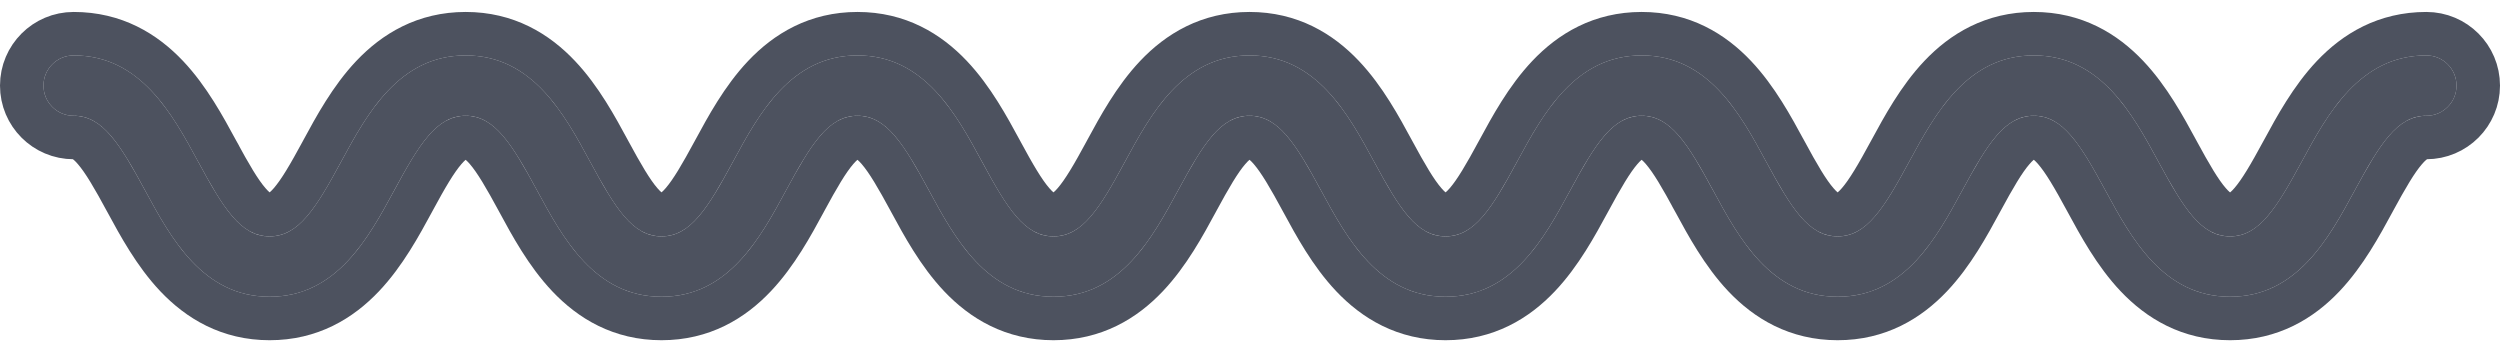 <svg width="115" height="16" viewBox="0 0 115 16" fill="none" xmlns="http://www.w3.org/2000/svg">
<path d="M111.613 2.55C108.529 2.55 107.059 5.261 105.878 7.439C104.718 9.577 103.918 10.875 102.584 10.875C101.248 10.875 100.448 9.577 99.288 7.439C98.107 5.26 96.637 2.55 93.554 2.55C90.472 2.55 89.003 5.261 87.822 7.439C86.664 9.577 85.865 10.875 84.531 10.875C83.2 10.875 82.401 9.577 81.244 7.439C80.064 5.261 78.597 2.55 75.516 2.55C72.435 2.55 70.966 5.261 69.786 7.439C68.629 9.577 67.829 10.875 66.496 10.875C65.164 10.875 64.366 9.577 63.208 7.439C62.028 5.261 60.559 2.55 57.478 2.55C54.398 2.55 52.929 5.261 51.749 7.439C50.592 9.577 49.793 10.875 48.461 10.875C47.129 10.875 46.33 9.577 45.172 7.439C43.993 5.261 42.524 2.55 39.444 2.55C36.364 2.55 34.896 5.261 33.717 7.44C32.56 9.577 31.761 10.875 30.43 10.875C29.101 10.875 28.302 9.577 27.146 7.44C25.967 5.261 24.5 2.55 21.421 2.55C18.34 2.55 16.872 5.261 15.692 7.439C14.534 9.577 13.736 10.875 12.403 10.875C11.072 10.875 10.274 9.577 9.116 7.439C7.936 5.261 6.468 2.55 3.388 2.55C2.621 2.55 2 3.171 2 3.938C2 4.704 2.621 5.325 3.388 5.325C4.719 5.325 5.518 6.623 6.675 8.761C7.855 10.939 9.323 13.65 12.403 13.65C15.484 13.65 16.953 10.939 18.132 8.761C19.29 6.623 20.089 5.325 21.421 5.325C22.75 5.325 23.549 6.623 24.705 8.76C25.884 10.939 27.351 13.65 30.43 13.65C33.51 13.65 34.977 10.939 36.157 8.76C37.314 6.623 38.113 5.325 39.444 5.325C40.776 5.325 41.574 6.623 42.732 8.761C43.912 10.939 45.38 13.65 48.461 13.65C51.541 13.65 53.01 10.939 54.19 8.761C55.348 6.623 56.146 5.325 57.478 5.325C58.81 5.325 59.61 6.623 60.767 8.761C61.948 10.939 63.416 13.65 66.496 13.65C69.578 13.65 71.046 10.939 72.227 8.761C73.384 6.623 74.184 5.325 75.516 5.325C76.848 5.325 77.647 6.623 78.804 8.761C79.983 10.939 81.451 13.65 84.531 13.65C87.613 13.65 89.082 10.939 90.263 8.761C91.421 6.623 92.221 5.325 93.554 5.325C94.889 5.325 95.689 6.623 96.849 8.761C98.03 10.94 99.5 13.65 102.584 13.65C105.667 13.65 107.136 10.94 108.317 8.761C109.477 6.623 110.277 5.325 111.613 5.325C112.379 5.325 113 4.704 113 3.938C113 3.171 112.379 2.55 111.613 2.55Z" fill="#212738" fill-opacity="0.8"/>
<path d="M86.943 6.962L86.943 6.962C86.354 8.049 85.914 8.809 85.486 9.305C85.085 9.768 84.805 9.875 84.531 9.875C84.259 9.875 83.979 9.769 83.579 9.305C83.152 8.81 82.712 8.05 82.124 6.963L82.123 6.962L82.096 6.912C81.523 5.854 80.809 4.536 79.819 3.49C78.782 2.395 77.398 1.55 75.516 1.55C73.635 1.55 72.25 2.395 71.213 3.49C70.222 4.536 69.507 5.854 68.934 6.913L68.907 6.962L68.907 6.963C68.318 8.05 67.878 8.809 67.45 9.305C67.05 9.768 66.77 9.875 66.496 9.875C66.223 9.875 65.944 9.768 65.544 9.305C65.116 8.81 64.676 8.05 64.087 6.963L64.087 6.962L64.059 6.911C63.486 5.853 62.772 4.535 61.782 3.49C60.745 2.395 59.36 1.55 57.478 1.55C55.597 1.55 54.212 2.395 53.175 3.49C52.184 4.536 51.47 5.856 50.896 6.914L50.87 6.962L50.87 6.963C50.282 8.05 49.841 8.81 49.414 9.305C49.014 9.768 48.734 9.875 48.461 9.875C48.188 9.875 47.908 9.768 47.508 9.305C47.08 8.81 46.64 8.05 46.052 6.963L46.052 6.962L46.026 6.914C45.452 5.856 44.738 4.536 43.747 3.49C42.709 2.395 41.325 1.55 39.444 1.55C37.562 1.55 36.178 2.395 35.141 3.491C34.151 4.537 33.437 5.856 32.864 6.915L32.837 6.964C32.249 8.05 31.809 8.81 31.381 9.305C30.982 9.769 30.702 9.875 30.43 9.875C30.159 9.875 29.88 9.769 29.48 9.306C29.053 8.81 28.613 8.05 28.025 6.964L27.999 6.916C27.426 5.857 26.712 4.537 25.722 3.491C24.686 2.395 23.302 1.55 21.421 1.55C19.54 1.55 18.155 2.395 17.117 3.49C16.127 4.536 15.412 5.856 14.839 6.914L14.813 6.962L14.813 6.963C14.224 8.05 13.784 8.81 13.356 9.305C12.956 9.768 12.677 9.875 12.403 9.875C12.131 9.875 11.851 9.769 11.452 9.305C11.024 8.81 10.584 8.05 9.995 6.963L9.995 6.962C9.986 6.946 9.977 6.93 9.968 6.913C9.395 5.855 8.681 4.536 7.691 3.49C6.653 2.395 5.269 1.55 3.388 1.55C2.069 1.55 1 2.618 1 3.938C1 5.257 2.069 6.325 3.388 6.325C3.66 6.325 3.94 6.431 4.339 6.895C4.767 7.39 5.207 8.15 5.796 9.237L5.796 9.238C5.805 9.254 5.814 9.27 5.823 9.287C6.396 10.345 7.11 11.664 8.1 12.71C9.138 13.805 10.522 14.65 12.403 14.65C14.285 14.65 15.669 13.805 16.707 12.71C17.698 11.664 18.412 10.344 18.986 9.286L19.012 9.238L19.012 9.237C19.6 8.15 20.04 7.39 20.468 6.895C20.868 6.432 21.148 6.325 21.421 6.325C21.692 6.325 21.971 6.431 22.371 6.894C22.798 7.39 23.238 8.15 23.826 9.236L23.852 9.284C24.425 10.344 25.139 11.663 26.129 12.709C27.165 13.805 28.549 14.65 30.43 14.65C32.311 14.65 33.696 13.805 34.733 12.709C35.723 11.663 36.437 10.344 37.01 9.285L37.036 9.236C37.036 9.236 37.036 9.236 37.036 9.236C37.625 8.15 38.065 7.39 38.492 6.895C38.892 6.431 39.172 6.325 39.444 6.325C39.717 6.325 39.996 6.432 40.396 6.895C40.824 7.39 41.264 8.15 41.853 9.237L41.853 9.238L41.879 9.286C42.452 10.344 43.167 11.664 44.157 12.71C45.195 13.805 46.58 14.65 48.461 14.65C50.342 14.65 51.727 13.805 52.764 12.71C53.755 11.664 54.47 10.344 55.043 9.286L55.069 9.238L55.069 9.237C55.658 8.15 56.098 7.39 56.526 6.895C56.926 6.432 57.205 6.325 57.478 6.325C57.751 6.325 58.031 6.432 58.431 6.895C58.859 7.391 59.3 8.15 59.888 9.237L59.888 9.238L59.916 9.289C60.489 10.347 61.203 11.665 62.193 12.71C63.23 13.805 64.615 14.65 66.496 14.65C68.378 14.65 69.763 13.805 70.8 12.71C71.791 11.664 72.505 10.346 73.079 9.287L73.106 9.238L73.106 9.237C73.695 8.15 74.135 7.391 74.563 6.895C74.963 6.432 75.243 6.325 75.516 6.325C75.789 6.325 76.069 6.431 76.468 6.895C76.896 7.39 77.336 8.15 77.924 9.237L77.924 9.238L77.952 9.288C78.525 10.346 79.239 11.664 80.228 12.71C81.265 13.805 82.65 14.65 84.531 14.65C86.413 14.65 87.798 13.805 88.836 12.71C89.826 11.665 90.54 10.347 91.114 9.289L91.142 9.238L91.142 9.238C91.731 8.151 92.171 7.391 92.6 6.895C93 6.432 93.28 6.325 93.554 6.325C93.83 6.325 94.111 6.433 94.511 6.896C94.94 7.391 95.381 8.151 95.97 9.238L95.995 9.284C96.569 10.343 97.285 11.664 98.277 12.711C99.316 13.806 100.701 14.65 102.584 14.65C104.466 14.65 105.851 13.806 106.89 12.711C107.882 11.664 108.597 10.344 109.171 9.285L109.196 9.238C109.786 8.151 110.227 7.391 110.655 6.896C111.056 6.433 111.337 6.325 111.613 6.325C112.931 6.325 114 5.257 114 3.938C114 2.618 112.931 1.55 111.613 1.55C109.73 1.55 108.345 2.395 107.306 3.49C106.315 4.536 105.599 5.855 105.026 6.913L104.999 6.962C104.41 8.049 103.969 8.809 103.54 9.305C103.14 9.768 102.859 9.875 102.584 9.875C102.308 9.875 102.027 9.767 101.626 9.304C101.198 8.809 100.757 8.049 100.167 6.962C100.167 6.962 100.167 6.962 100.167 6.962L100.143 6.917C99.568 5.857 98.853 4.536 97.86 3.489C96.822 2.394 95.436 1.55 93.554 1.55C91.672 1.55 90.287 2.395 89.249 3.49C88.259 4.535 87.545 5.853 86.971 6.911L86.943 6.962Z" stroke="#212738" stroke-opacity="0.8" stroke-width="2"/>
</svg>
